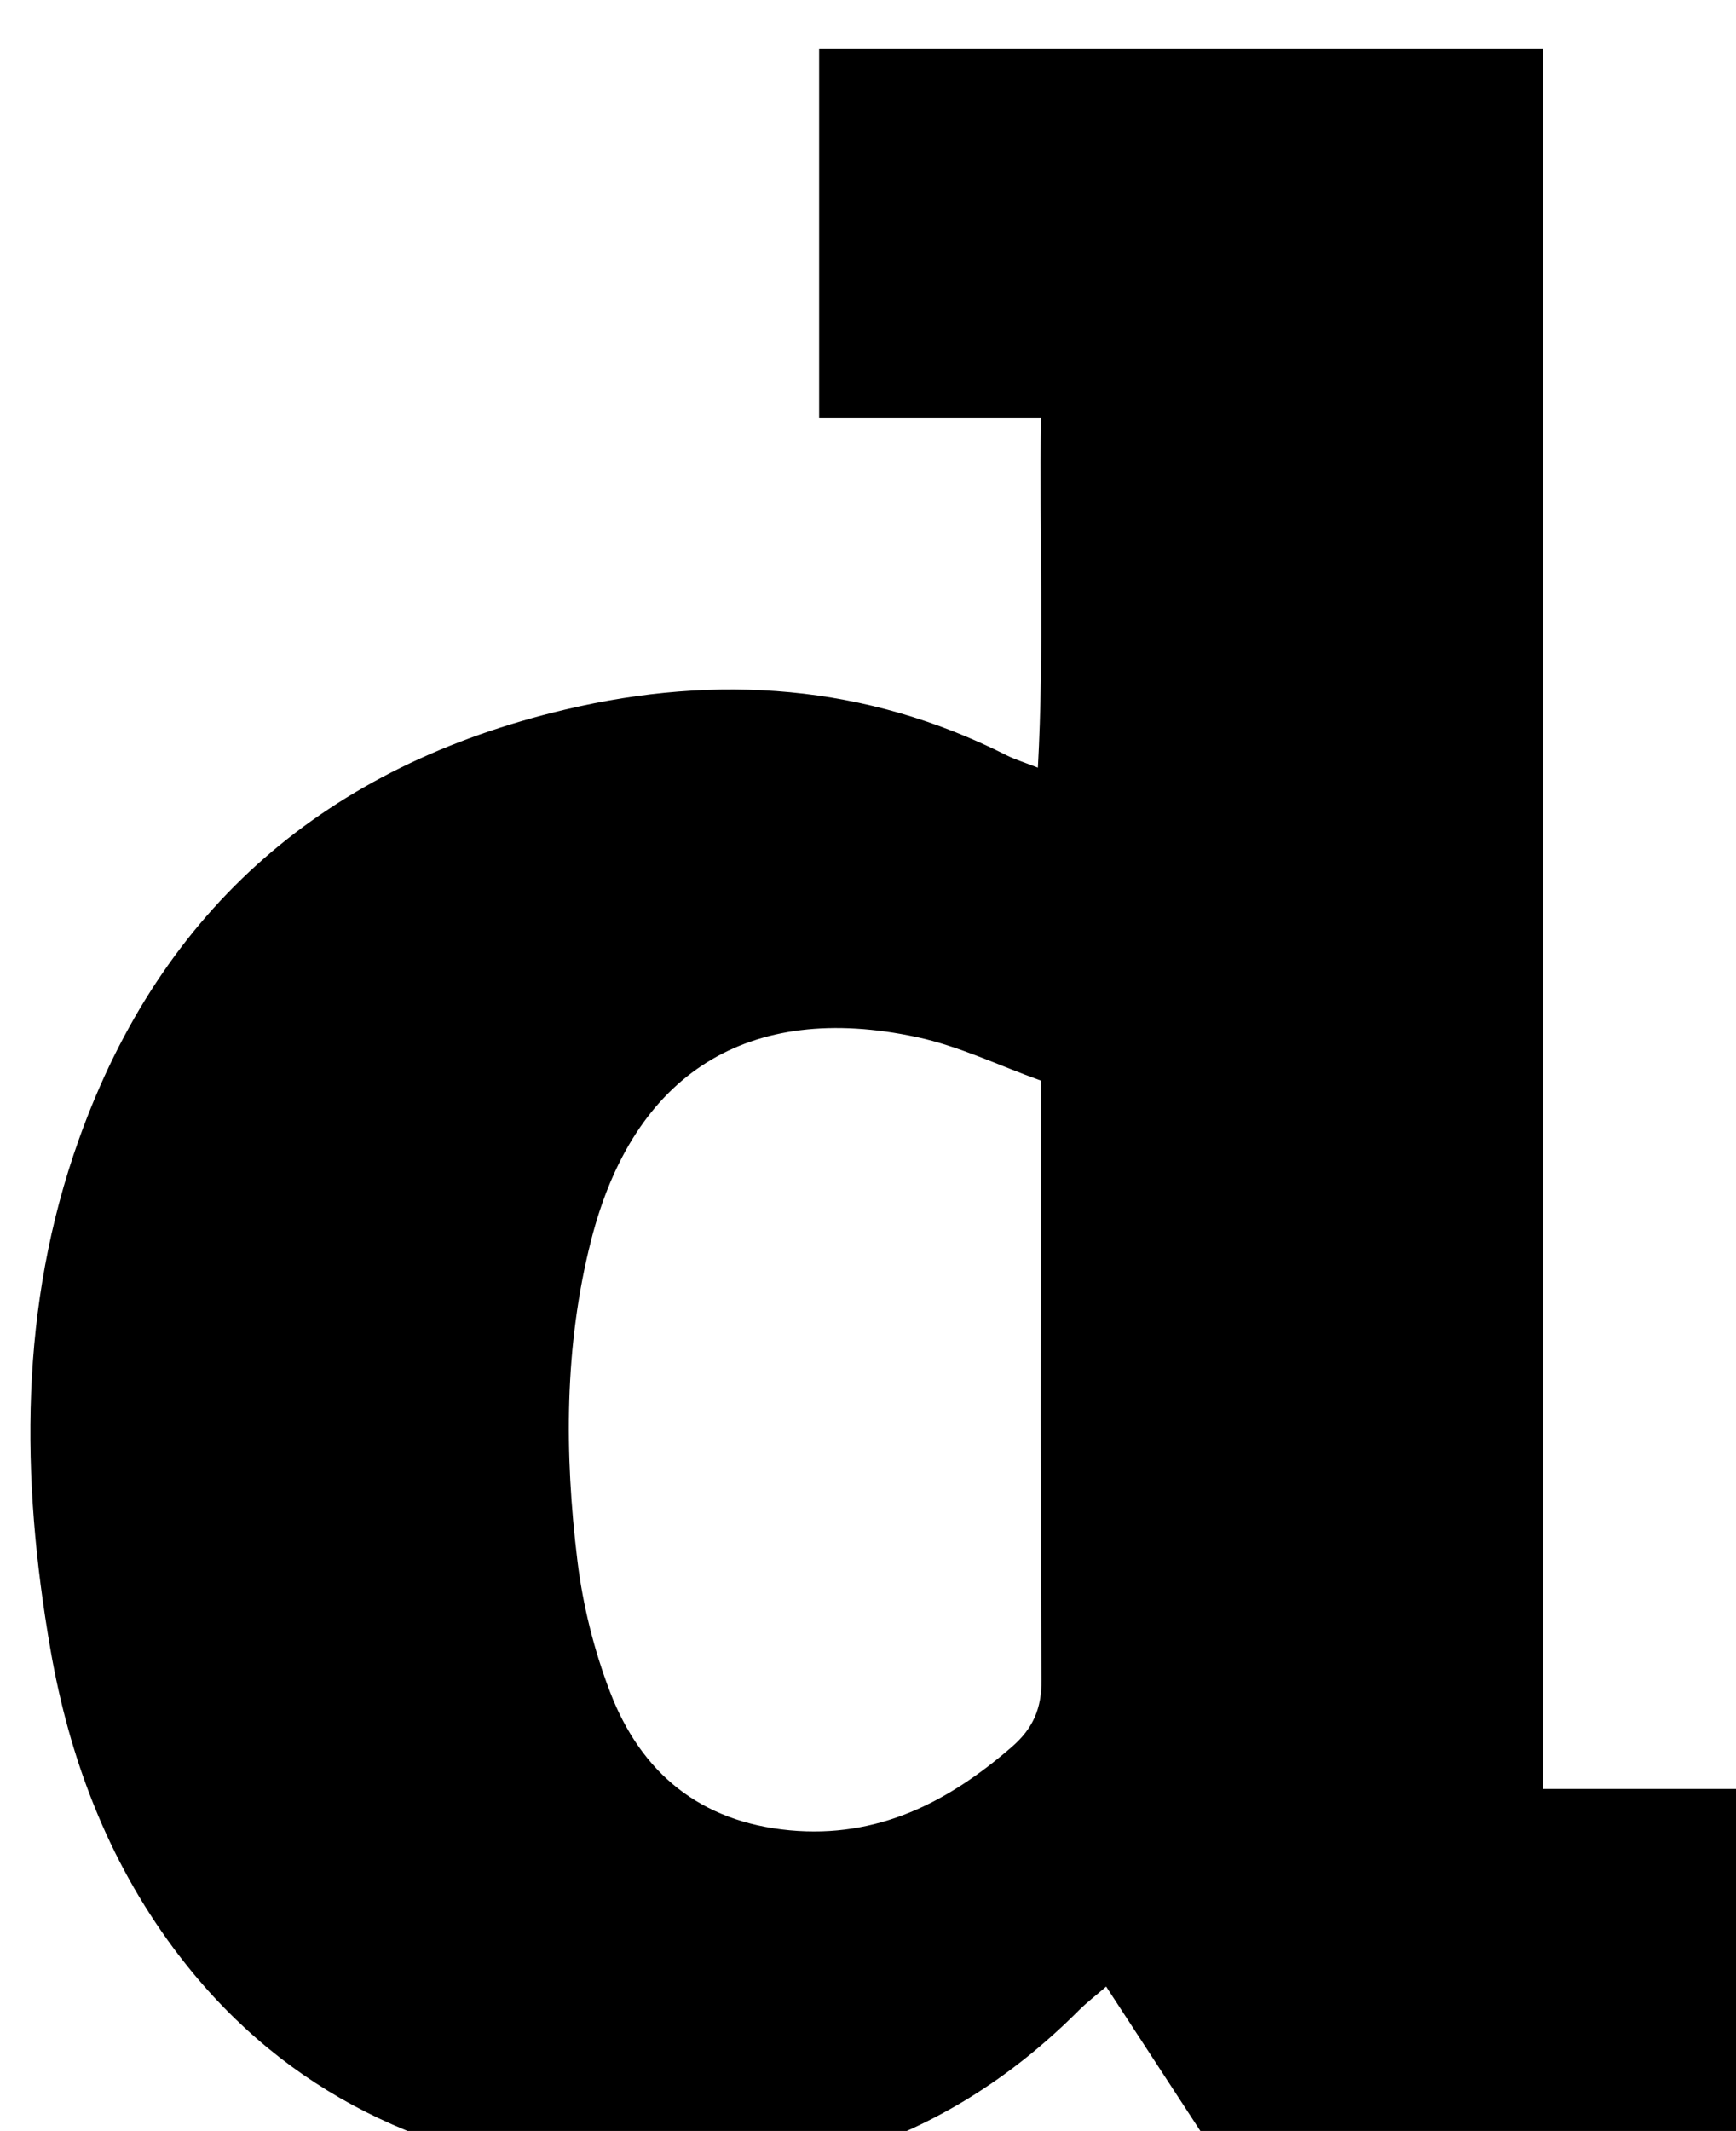<?xml version="1.0" encoding="iso-8859-1"?>
<!-- Generator: Adobe Illustrator 25.2.1, SVG Export Plug-In . SVG Version: 6.00 Build 0)  -->
<svg version="1.1" xmlns="http://www.w3.org/2000/svg" xmlns:xlink="http://www.w3.org/1999/xlink" x="0px" y="0px"
	 viewBox="0 0 191.252 234.621" style="enable-background:new 0 0 191.252 234.621;" xml:space="preserve">
<g>
	<path d="M134.187,237.609c-3.919-6.004-7.998-12.255-12.323-18.882c-1.154,0.999-2.144,1.752-3.015,2.625
		c-15.231,15.254-33.72,20.491-54.803,18.031c-18.404-2.148-33.73-9.813-44.916-24.865c-7.281-9.796-11.5-20.956-13.571-32.905
		c-3.284-18.945-3.434-37.787,3.134-56.168C17.839,99.846,36.091,84.3,62.31,78.116c16.694-3.937,33.051-2.815,48.615,5.058
		c0.863,0.436,1.804,0.718,3.416,1.349c0.712-12.939,0.15-25.449,0.342-38.539c-8.355,0-16.249,0-24.441,0
		c0-13.819,0-27.06,0-40.643c26.399,0,52.788,0,79.742,0c0,63.687,0,127.378,0,191.626c8.442,0,16.344,0,24.612,0
		c0,13.782,0,27.013,0,40.641C174.673,237.609,154.613,237.609,134.187,237.609z M114.677,118.98
		c-4.621-1.655-9.01-3.793-13.645-4.787c-18.606-3.992-31.238,3.982-35.92,22.405c-2.953,11.62-2.933,23.444-1.501,35.229
		c0.596,4.903,1.83,9.851,3.597,14.463c3.427,8.941,9.954,14.317,19.791,15.231c9.674,0.899,17.427-3.069,24.476-9.186
		c2.333-2.025,3.287-4.217,3.265-7.347c-0.13-19.16-0.065-38.322-0.065-57.482C114.677,124.862,114.677,122.22,114.677,118.98z"/>
</g>
</svg>
